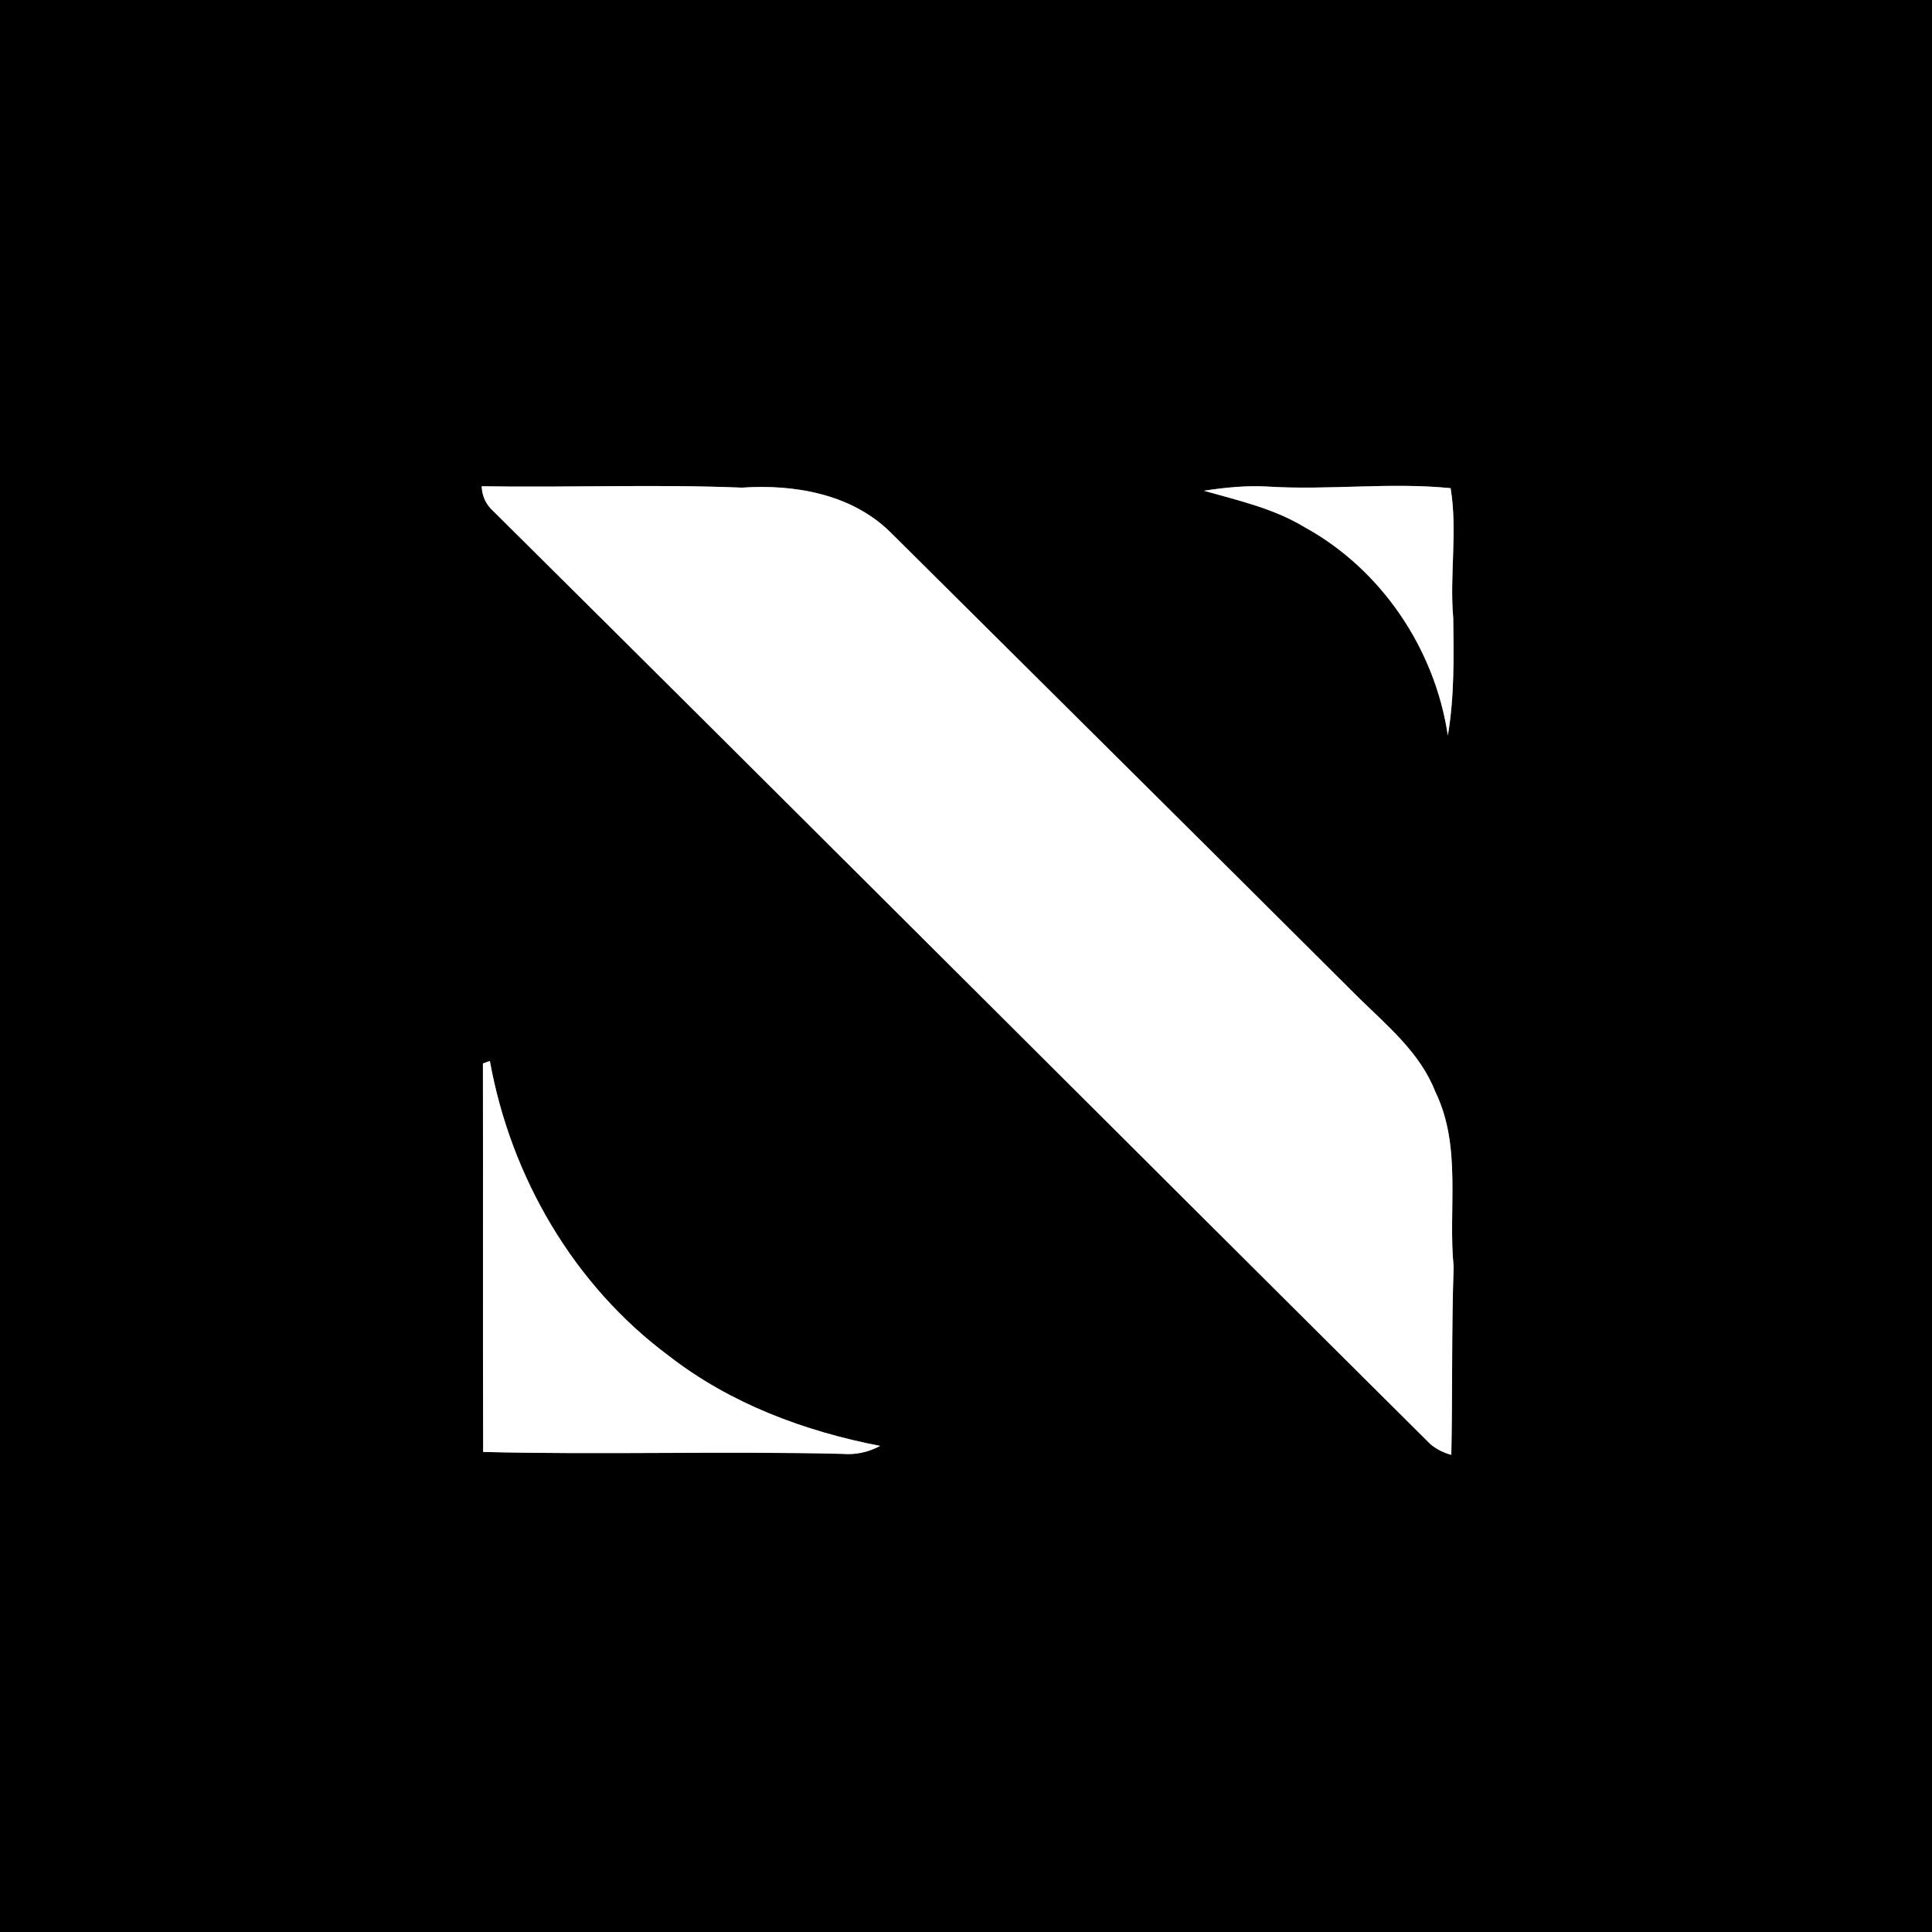 <?xml version="1.0" encoding="UTF-8" ?>
<!DOCTYPE svg PUBLIC "-//W3C//DTD SVG 1.1//EN" "http://www.w3.org/Graphics/SVG/1.1/DTD/svg11.dtd">
<svg width="250pt" height="250pt" viewBox="0 0 250 250" version="1.1" xmlns="http://www.w3.org/2000/svg">
<rect x="0" y="0" width="250" height="250" fill="#808080" stroke="none"/>
<g id="#000000ff">
<path fill="#000000" opacity="1.00" d=" M 0.00 0.00 L 250.00 0.00 L 250.00 250.00 L 0.00 250.00 L 0.00 0.00 M 62.33 62.92 C 62.38 64.22 62.88 65.29 63.83 66.14 C 104.33 106.31 144.65 146.67 185.11 186.89 C 185.89 187.53 186.79 187.99 187.80 188.26 C 187.97 180.15 187.82 172.04 188.10 163.94 C 187.36 156.38 189.19 148.35 185.72 141.25 C 183.78 136.27 179.59 132.80 175.88 129.17 C 155.67 109.02 135.40 88.93 115.16 68.81 C 110.12 63.90 102.77 62.64 95.99 63.10 C 84.78 62.64 73.54 63.11 62.33 62.92 M 155.77 63.50 C 160.22 64.76 164.82 65.79 168.82 68.22 C 178.76 73.68 185.68 83.97 187.35 95.17 C 188.20 90.17 188.12 85.05 188.05 80.00 C 187.55 74.40 188.63 68.75 187.71 63.17 C 179.89 62.38 171.90 63.46 164.02 62.96 C 161.26 62.80 158.50 63.09 155.77 63.50 M 62.49 137.61 C 62.52 154.37 62.47 171.12 62.52 187.88 C 78.02 188.27 93.51 187.75 109.01 188.13 C 110.73 188.27 112.36 187.92 113.89 187.10 C 104.09 185.21 94.48 181.62 86.55 175.45 C 74.25 166.33 66.09 152.29 63.39 137.29 C 63.17 137.37 62.72 137.53 62.49 137.61 Z" />
</g>
<g id="#ffffffff">
<path fill="#ffffff" opacity="1.00" d=" M 62.33 62.92 C 73.54 63.11 84.78 62.64 95.99 63.10 C 102.77 62.64 110.12 63.90 115.16 68.81 C 135.40 88.93 155.67 109.02 175.88 129.17 C 179.59 132.80 183.78 136.27 185.72 141.25 C 189.19 148.35 187.36 156.38 188.10 163.94 C 187.82 172.04 187.97 180.15 187.80 188.26 C 186.79 187.99 185.89 187.53 185.11 186.89 C 144.65 146.67 104.33 106.31 63.83 66.14 C 62.88 65.29 62.38 64.22 62.33 62.92 Z" />
<path fill="#ffffff" opacity="1.00" d=" M 155.77 63.50 C 158.50 63.09 161.26 62.80 164.02 62.96 C 171.90 63.46 179.89 62.38 187.71 63.17 C 188.63 68.75 187.55 74.40 188.05 80.00 C 188.12 85.05 188.20 90.17 187.35 95.17 C 185.68 83.97 178.76 73.68 168.82 68.22 C 164.82 65.79 160.22 64.76 155.77 63.50 Z" />
<path fill="#ffffff" opacity="1.00" d=" M 62.49 137.61 C 62.72 137.53 63.17 137.37 63.39 137.29 C 66.09 152.29 74.25 166.33 86.55 175.45 C 94.48 181.62 104.09 185.21 113.89 187.10 C 112.36 187.92 110.73 188.27 109.01 188.13 C 93.51 187.75 78.02 188.27 62.52 187.88 C 62.47 171.12 62.52 154.37 62.49 137.61 Z" />
</g>
</svg>
